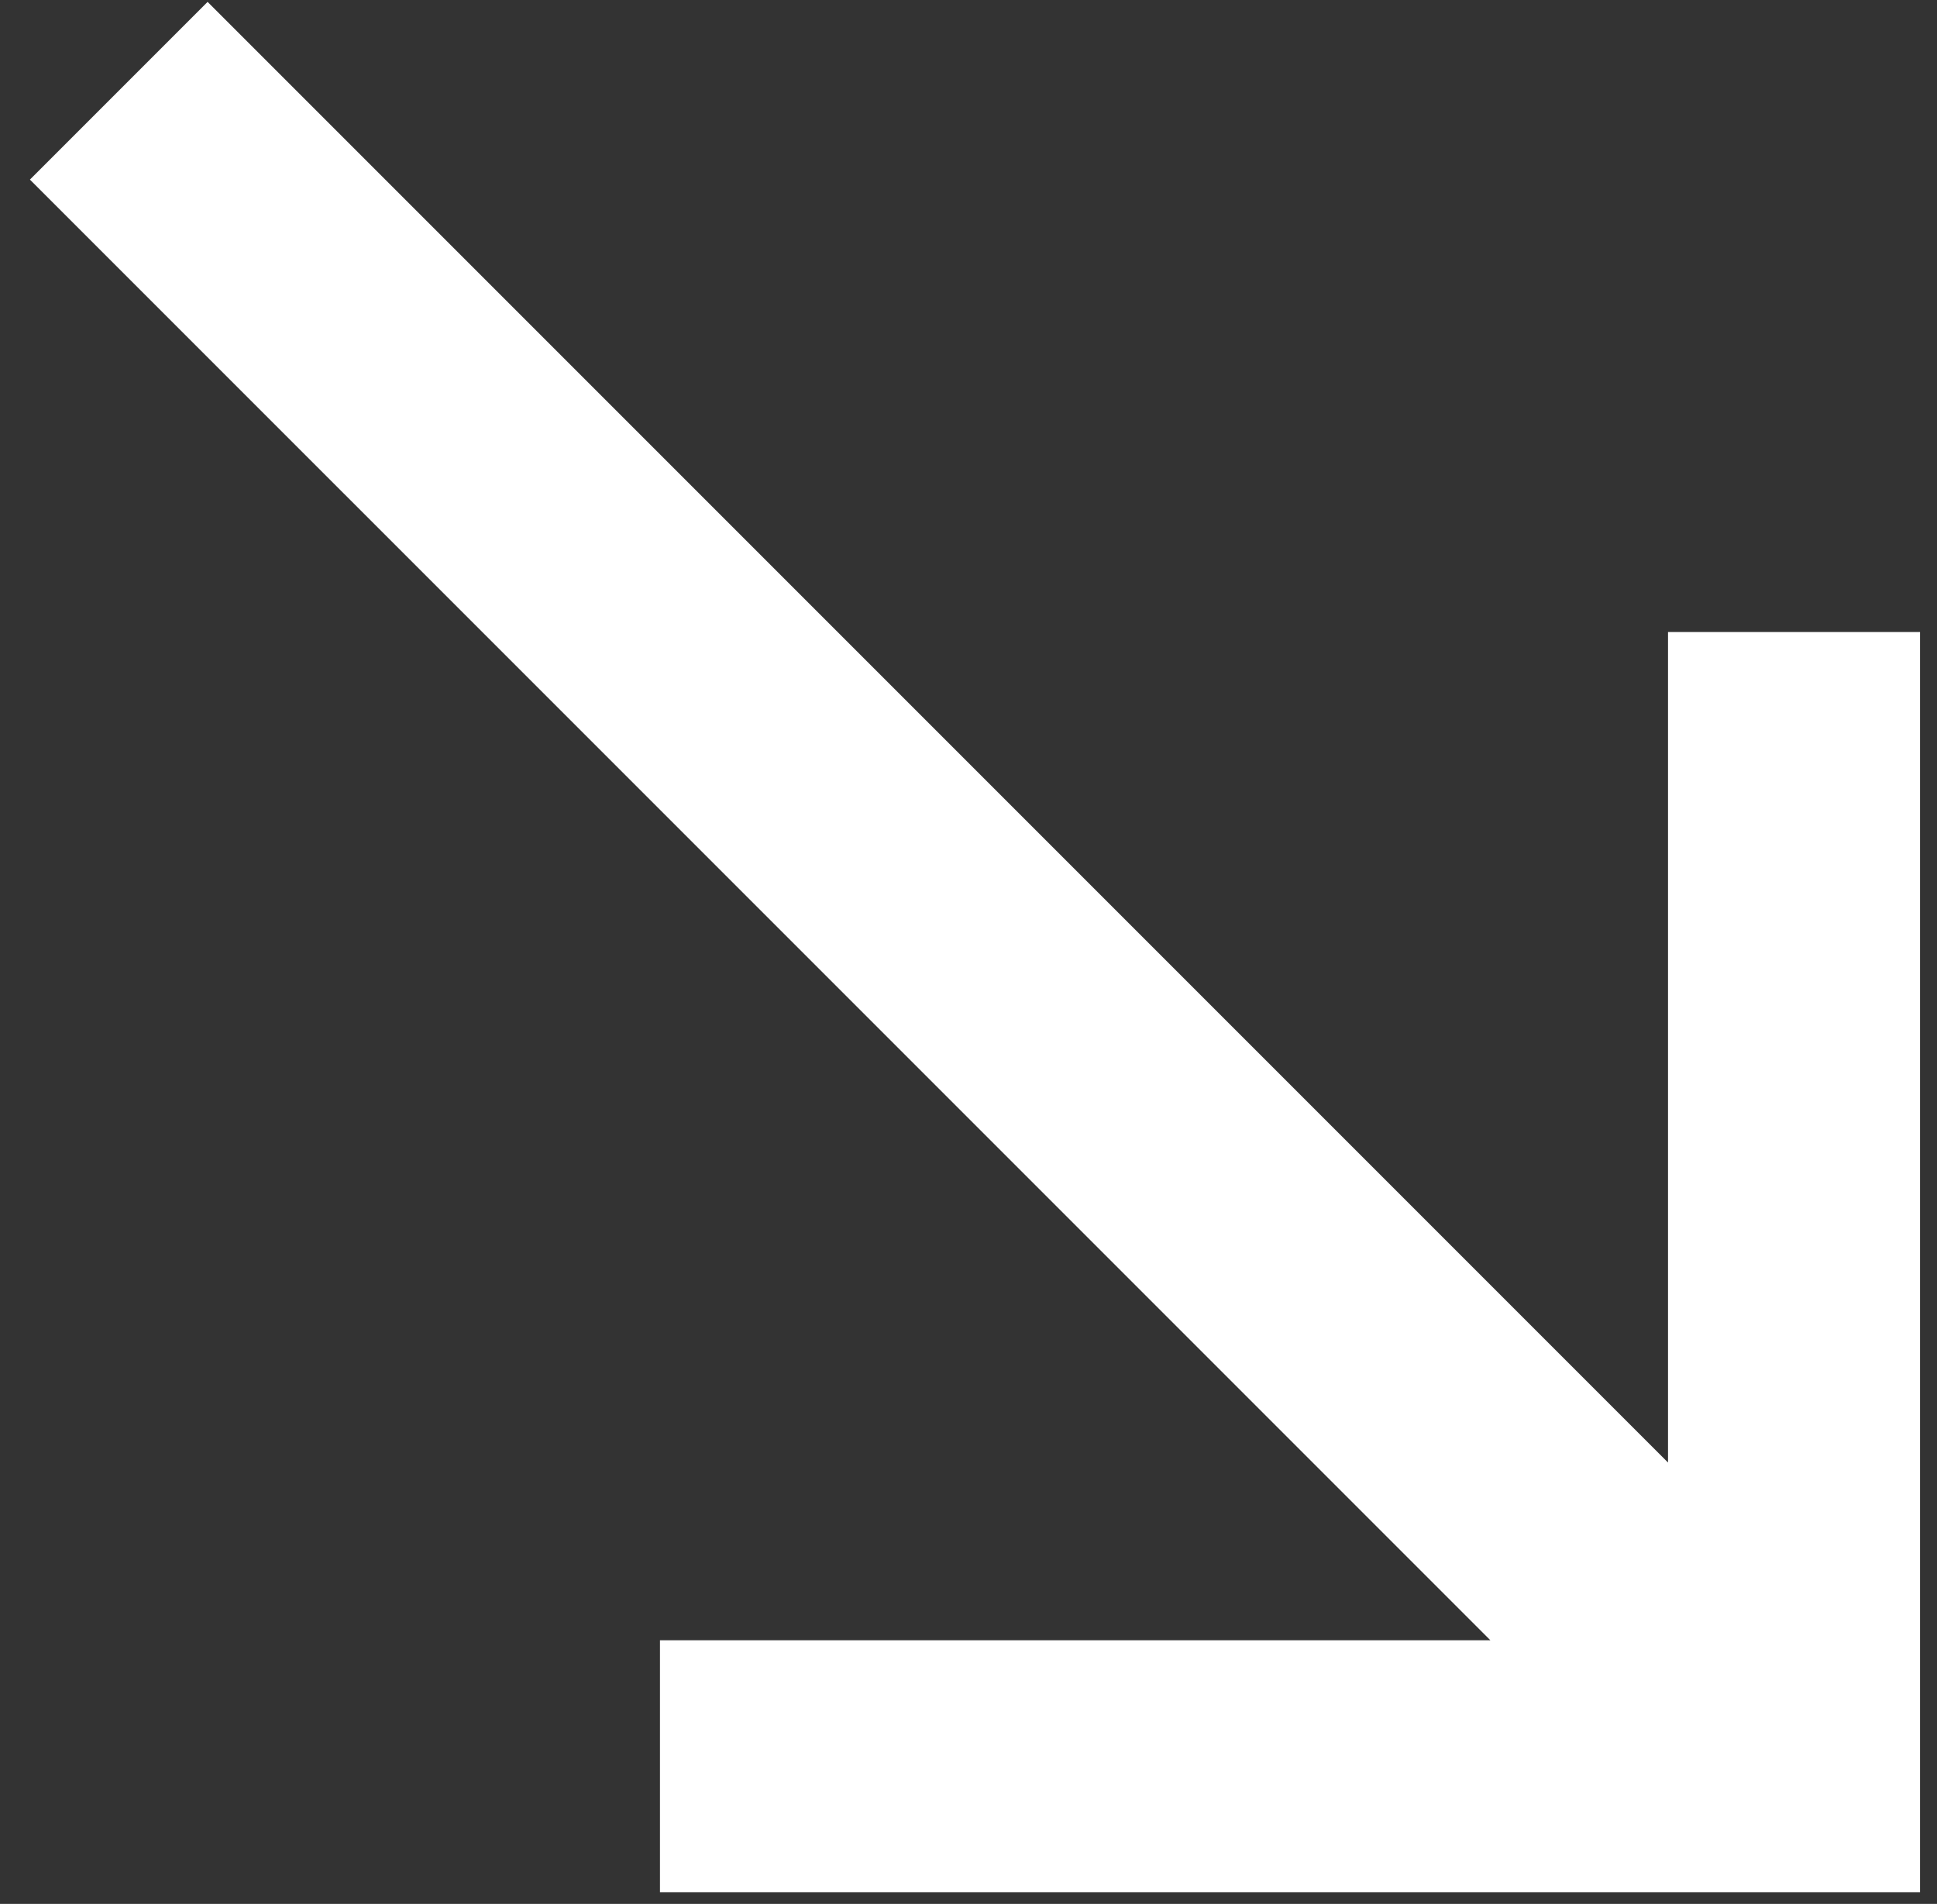 <svg width="58" height="57" fill="none" xmlns="http://www.w3.org/2000/svg">
    <rect width="100%" height="100%" fill="#333333" stroke="none"/>
    <path d="M57.492 18.922h-7.546v24.864L6.216.057l-5.32 5.32 43.73 43.729H19.762v7.546h37.73v-37.73z" fill="#fff"/>
</svg>
